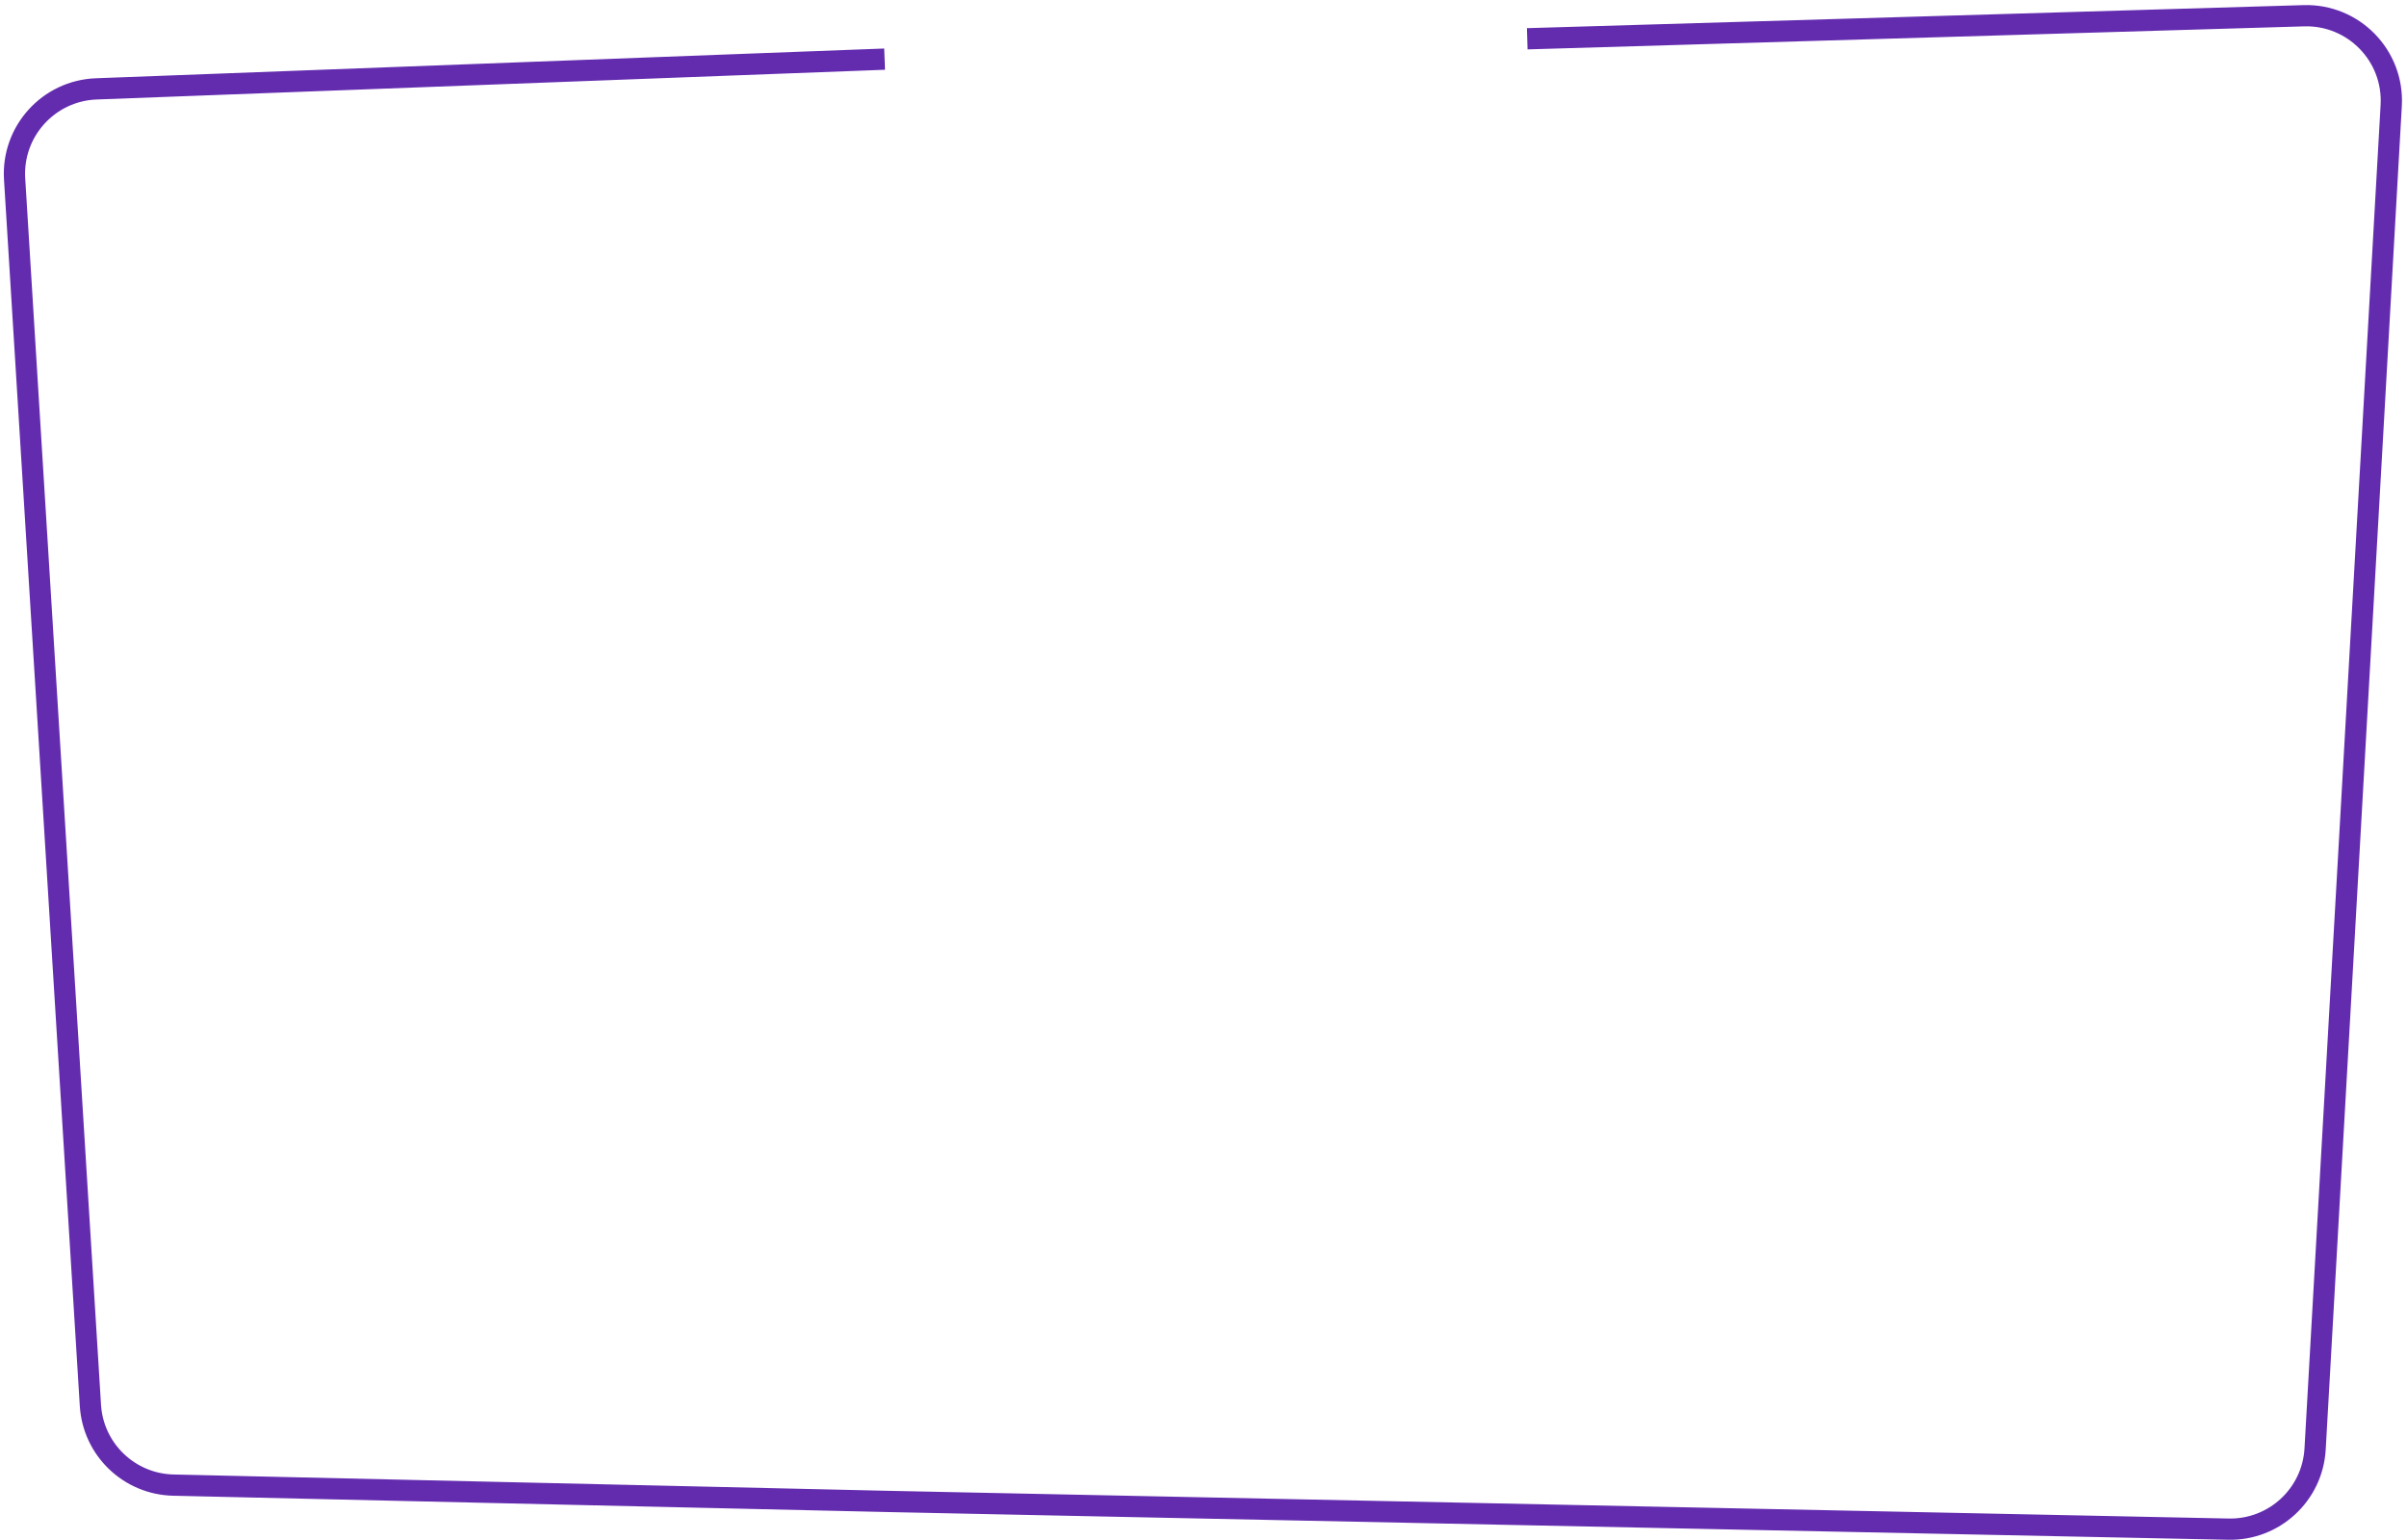 <svg width="453" height="290" viewBox="0 0 453 290" fill="none" xmlns="http://www.w3.org/2000/svg">
<path d="M287.429 7.3L433.58 2.963C442.957 2.685 450.56 10.495 450.029 19.86L435.705 272.784C435.218 281.384 428.012 288.054 419.4 287.876L166.971 282.656L32.619 279.585C24.308 279.395 17.528 272.873 17.015 264.576L2.749 33.708C2.195 24.738 9.135 17.071 18.116 16.732L166.486 11.133" stroke="#632CAF" stroke-width="4"/>
</svg>
